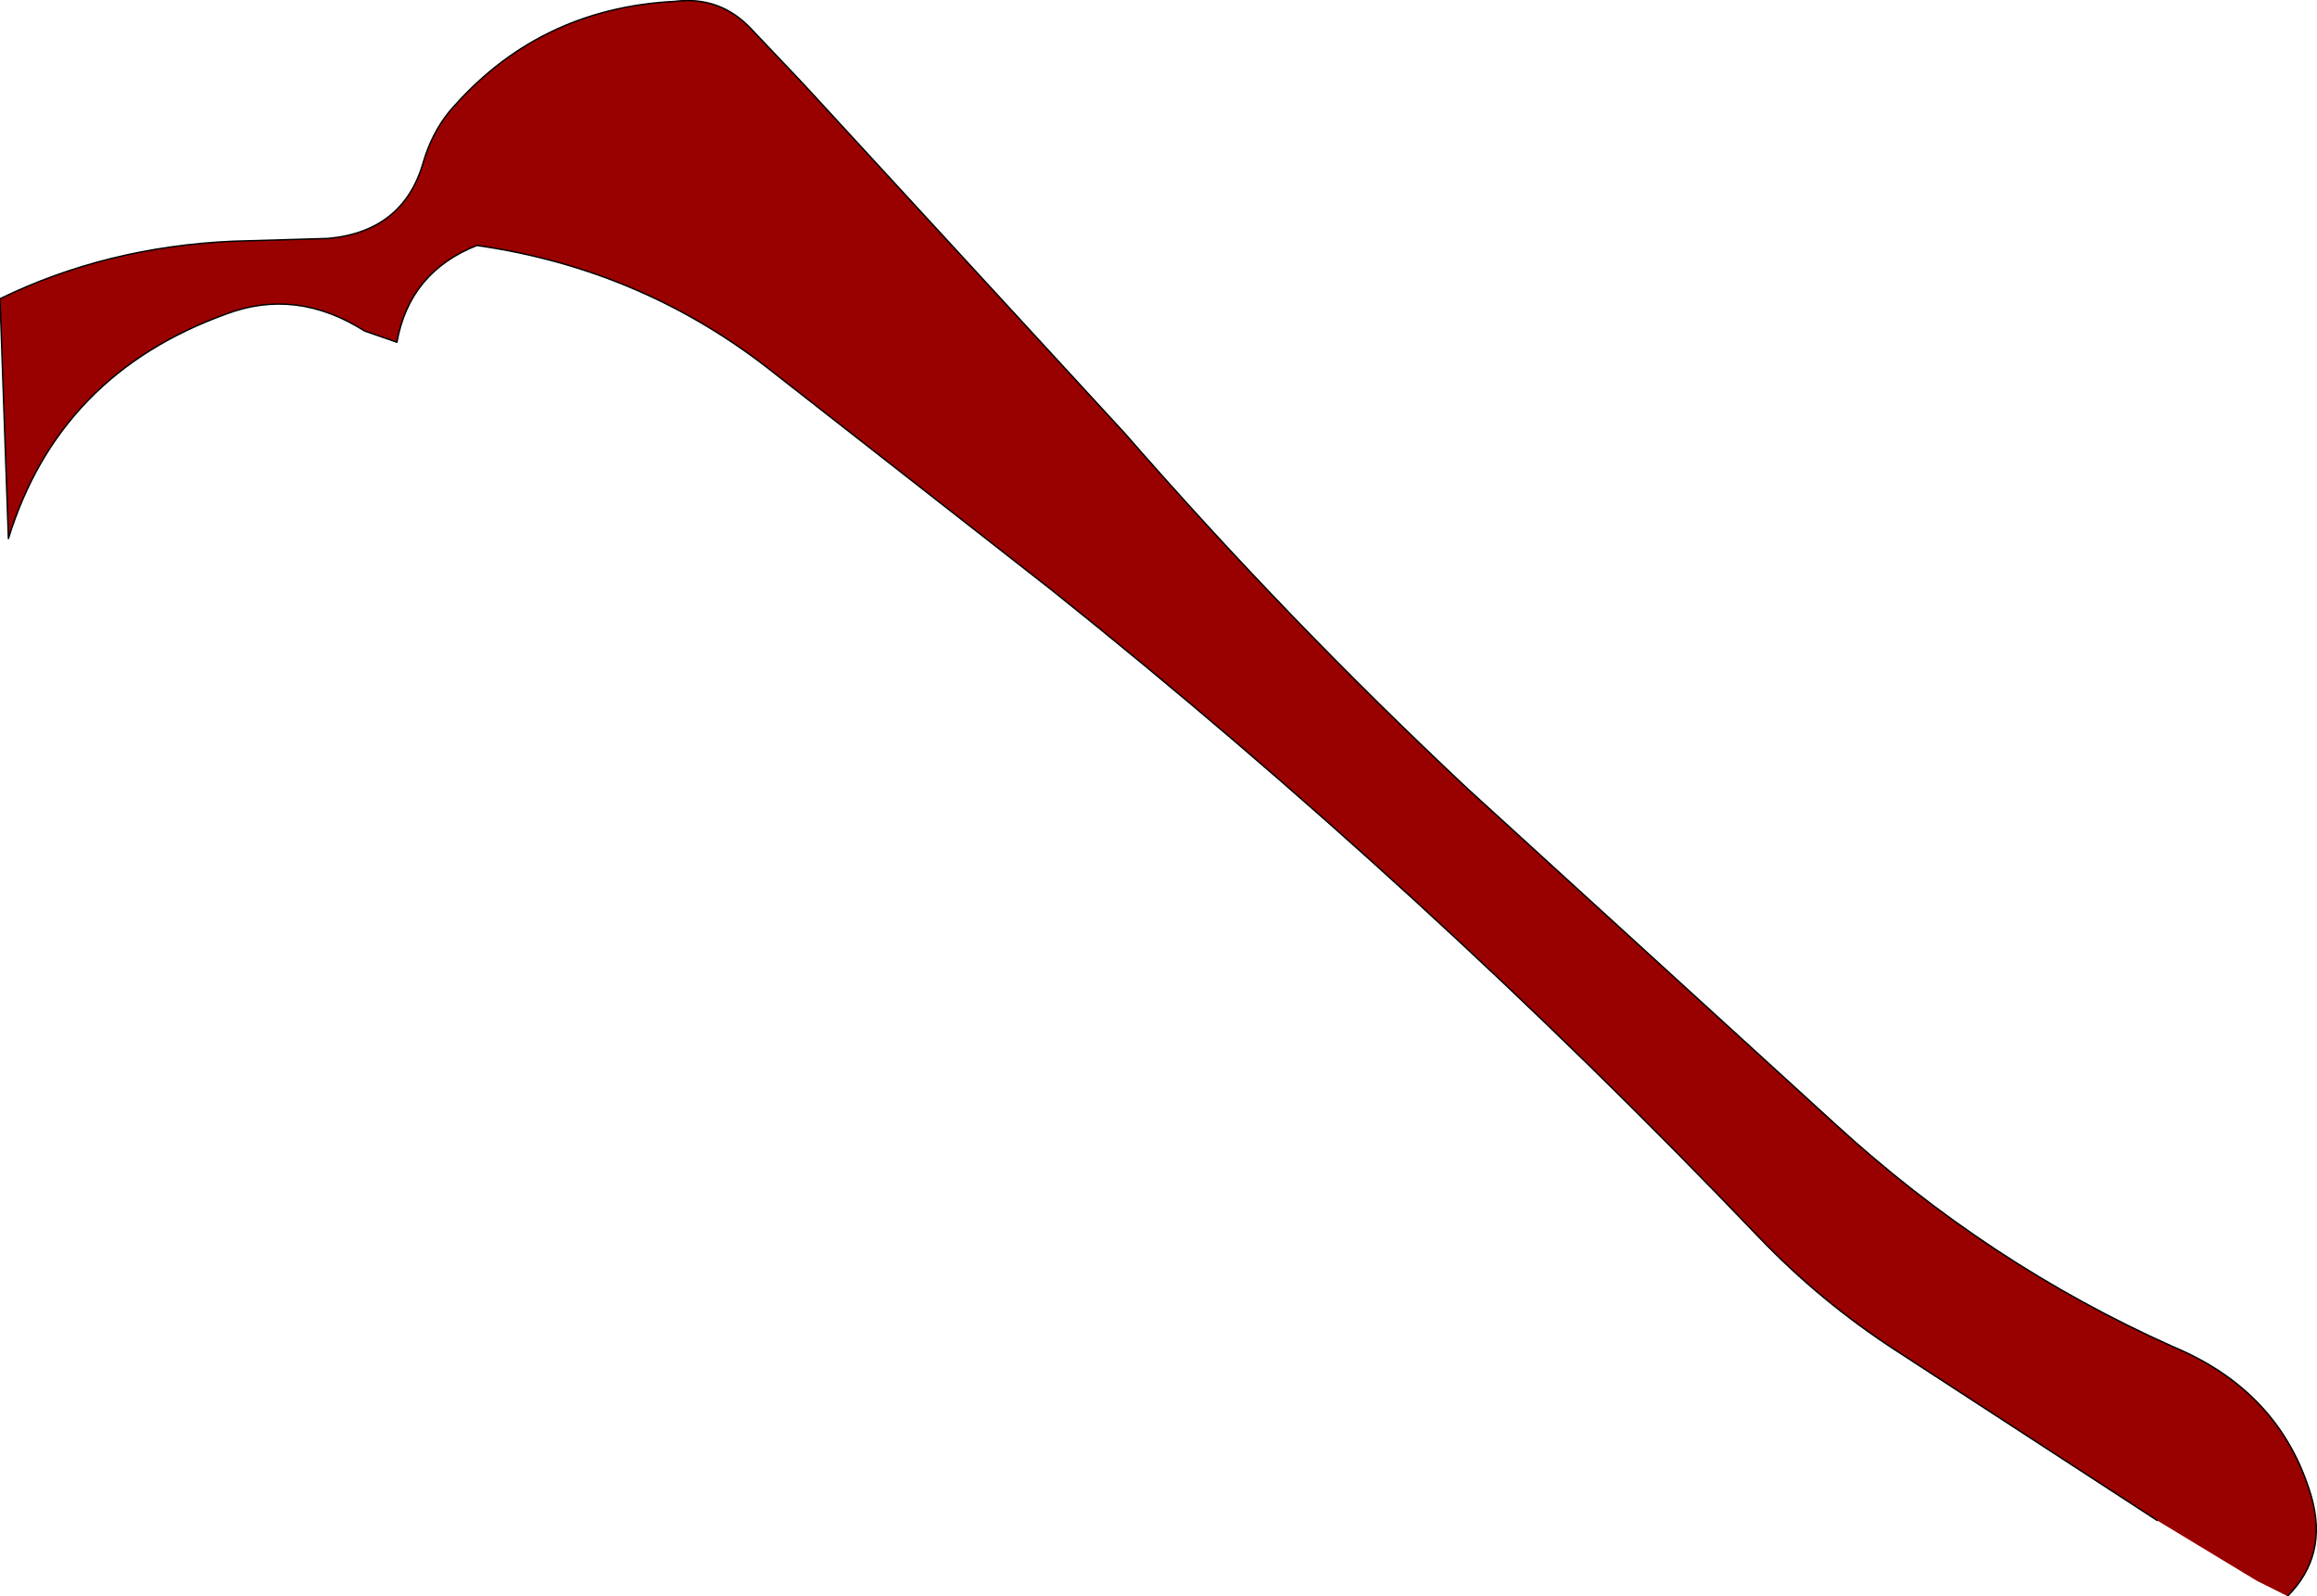 <?xml version="1.0" encoding="UTF-8" standalone="no"?>
<svg xmlns:xlink="http://www.w3.org/1999/xlink" height="56.9px" width="82.6px" xmlns="http://www.w3.org/2000/svg">
  <g transform="matrix(1.0, 0.0, 0.0, 1.0, 0.0, 0.0)">
    <path d="M76.9 54.2 L67.6 48.15 Q64.9 46.4 62.7 44.1 50.85 31.7 37.45 21.0 L27.6 13.3 Q22.95 9.6 17.0 8.75 14.6 9.7 14.15 12.2 L13.0 11.8 Q10.55 10.25 8.05 11.2 2.1 13.35 0.3 19.2 L0.0 10.65 Q3.8 8.8 8.3 8.6 L11.7 8.5 Q14.4 8.25 15.1 5.75 15.4 4.75 16.0 4.0 19.15 0.3 24.05 0.05 25.65 -0.15 26.75 1.0 L28.6 2.95 40.1 15.45 Q45.9 22.1 52.3 28.1 L65.4 40.05 Q70.85 45.05 77.45 48.0 81.3 49.6 82.4 53.35 83.0 55.45 81.55 56.9 L80.45 56.35 76.9 54.2" fill="#990000" fill-rule="evenodd" stroke="none"/>
    <path d="M81.55 56.9 Q83.0 55.45 82.4 53.35 81.3 49.6 77.45 48.0 70.85 45.05 65.4 40.05 L52.3 28.1 Q45.9 22.1 40.1 15.45 L28.6 2.95 26.75 1.0 Q25.65 -0.15 24.05 0.05 19.15 0.3 16.0 4.0 15.4 4.75 15.1 5.75 14.4 8.25 11.7 8.5 L8.3 8.6 Q3.8 8.8 0.0 10.65 L0.3 19.2 Q2.1 13.35 8.05 11.2 10.55 10.25 13.0 11.8 L14.15 12.2 Q14.6 9.7 17.0 8.75 22.95 9.6 27.6 13.3 L37.45 21.0 Q50.85 31.7 62.7 44.1 64.9 46.4 67.6 48.15 L76.9 54.2" fill="none" stroke="#000000" stroke-linecap="round" stroke-linejoin="round" stroke-width="0.05"/>
  </g>
</svg>
